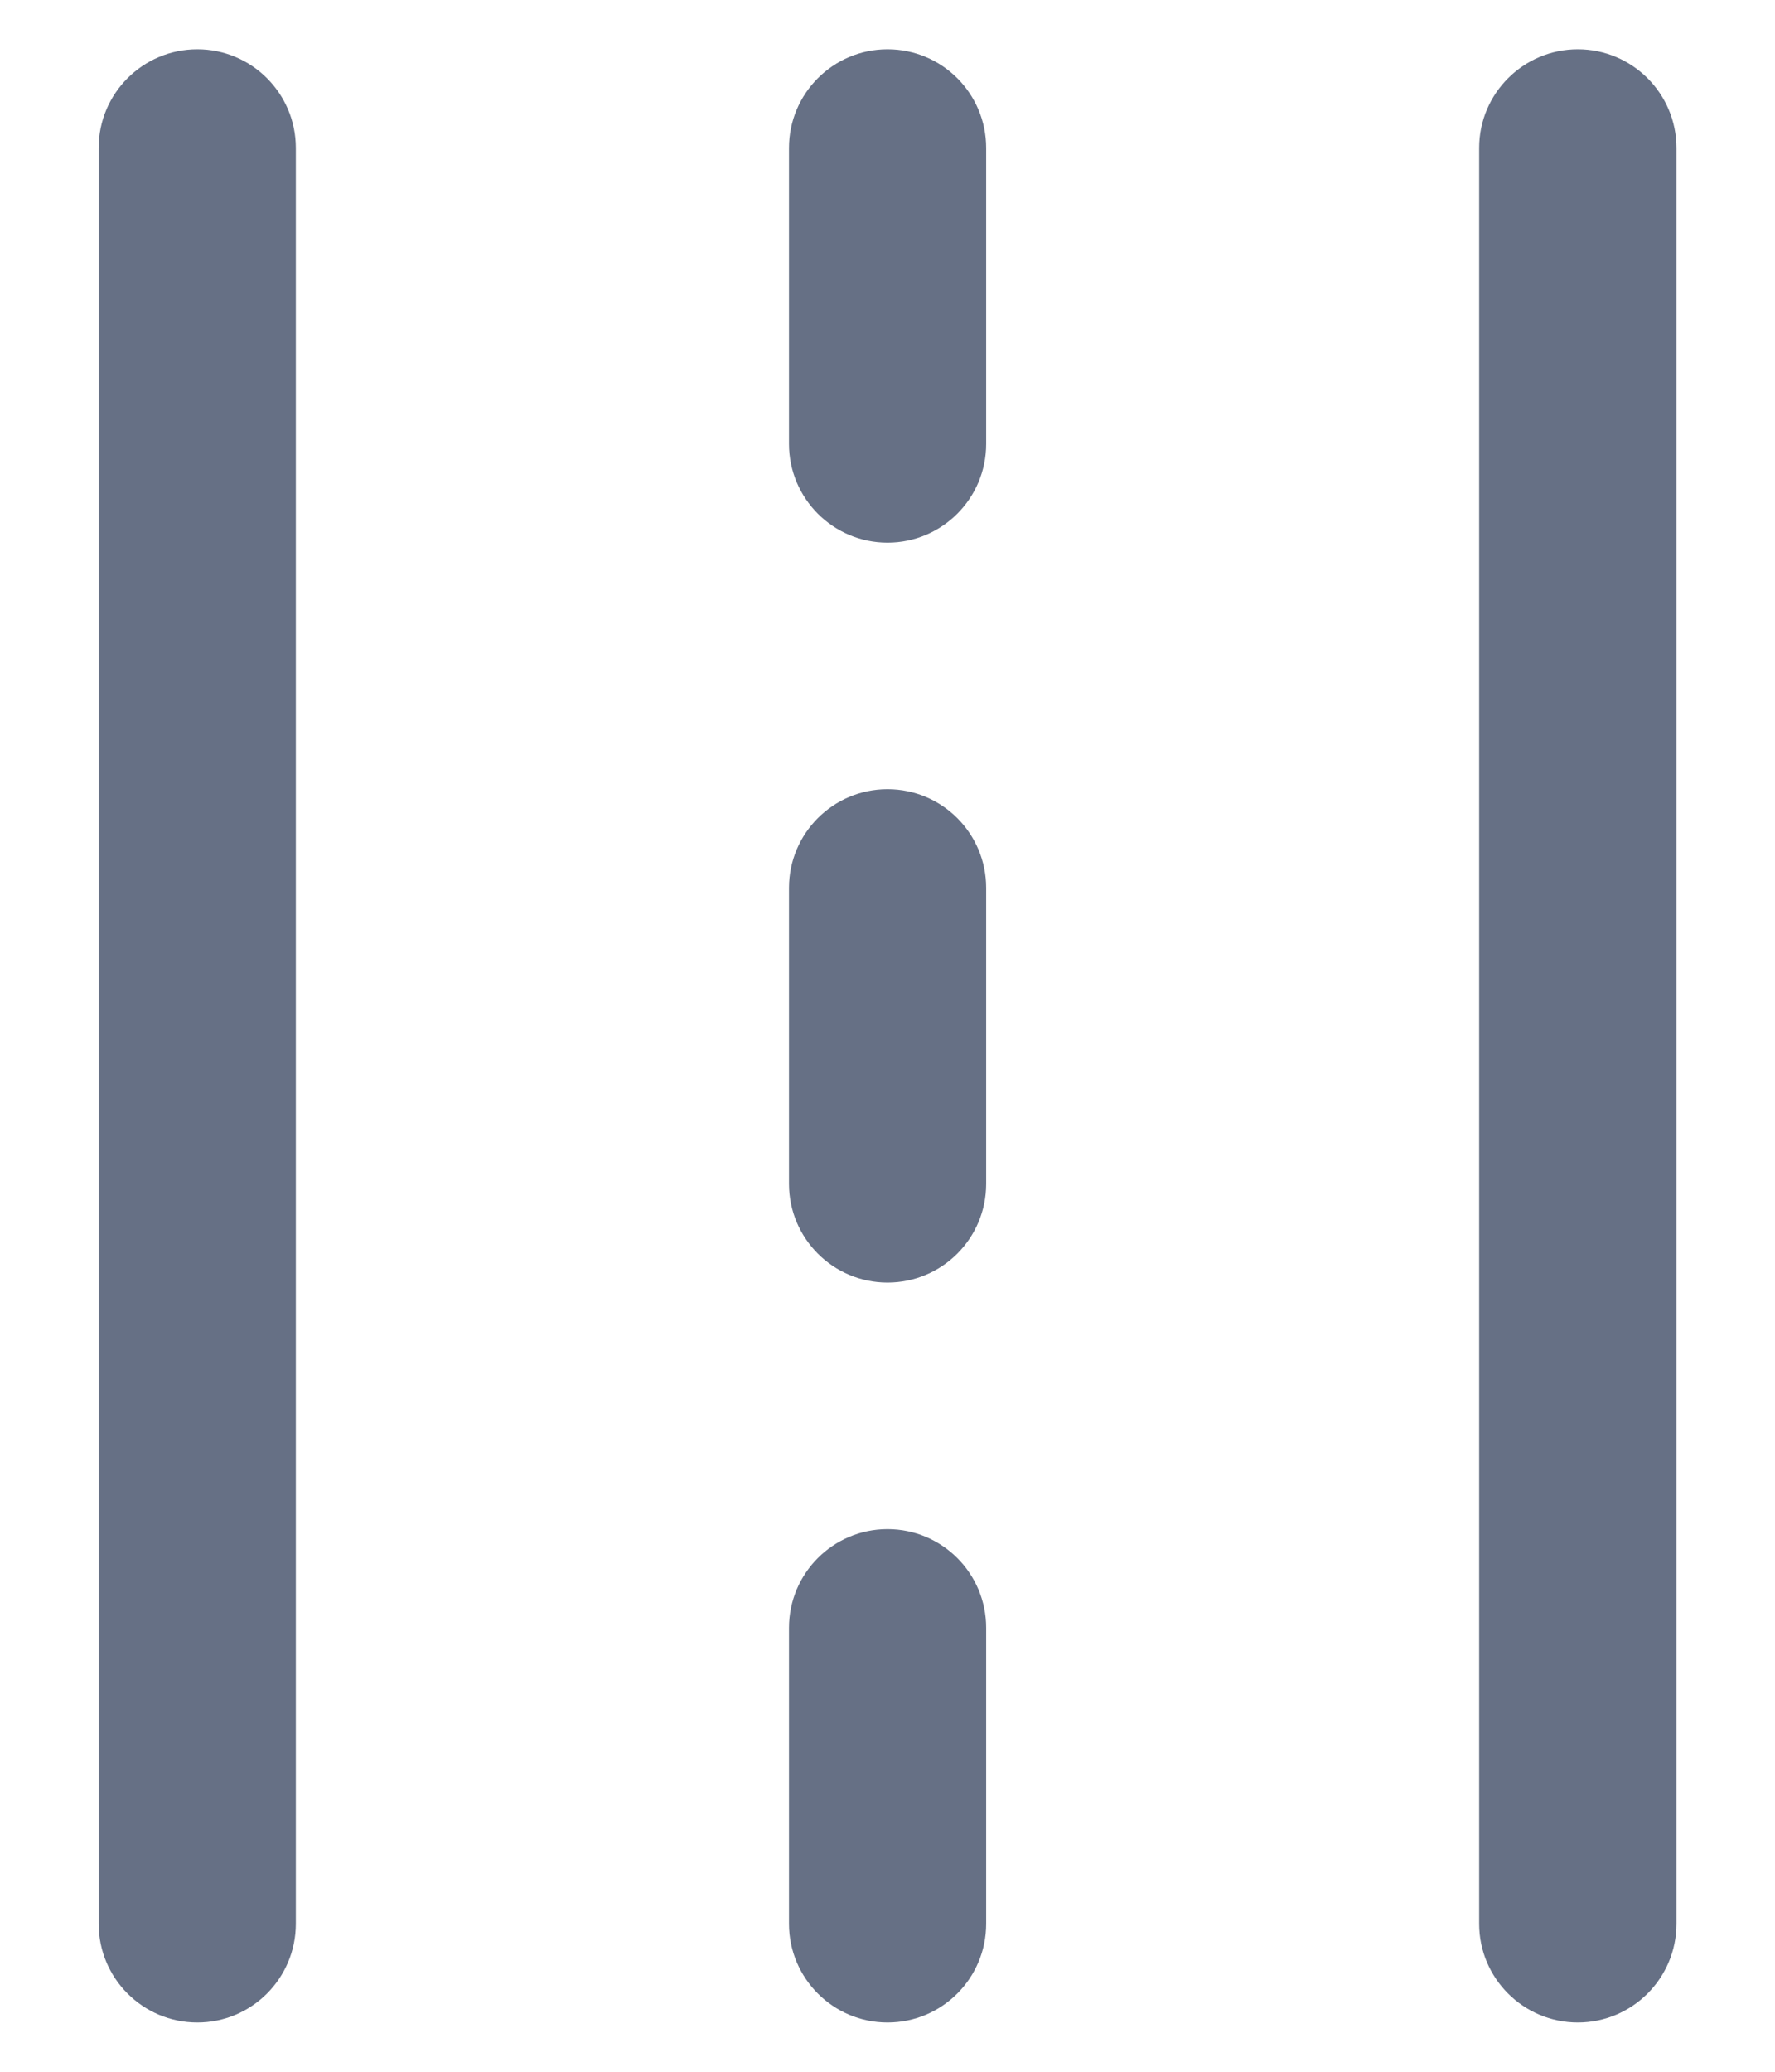 <svg
  width="12"
  height="14"
  viewBox="0 0 12 14"
  fill="none"
  xmlns="http://www.w3.org/2000/svg"
>
<path
    d="M2 1C2 0.632 1.702 0.333 1.334 0.333C0.965 0.333 0.667 0.632 0.667 1V13C0.667 13.368 0.965 13.667 1.334 13.667C1.702 13.667 2 13.368 2 13V1ZM11.334 1C11.334 0.632 11.035 0.333 10.667 0.333C10.299 0.333 10 0.632 10 1V13C10 13.368 10.299 13.667 10.667 13.667C11.035 13.667 11.334 13.368 11.334 13V1ZM6.667 1C6.667 0.632 6.369 0.333 6 0.333C5.632 0.333 5.334 0.632 5.334 1V3C5.334 3.368 5.632 3.667 6 3.667C6.369 3.667 6.667 3.368 6.667 3V1ZM5.334 8C5.334 8.368 5.632 8.667 6 8.667C6.369 8.667 6.667 8.368 6.667 8V6C6.667 5.632 6.369 5.333 6 5.333C5.632 5.333 5.334 5.632 5.334 6V8ZM5.334 11C5.334 10.632 5.632 10.333 6 10.333C6.369 10.333 6.667 10.632 6.667 11V13C6.667 13.368 6.369 13.667 6 13.667C5.632 13.667 5.334 13.368 5.334 13V11Z"
    fill="#667085"
  />
</svg>
